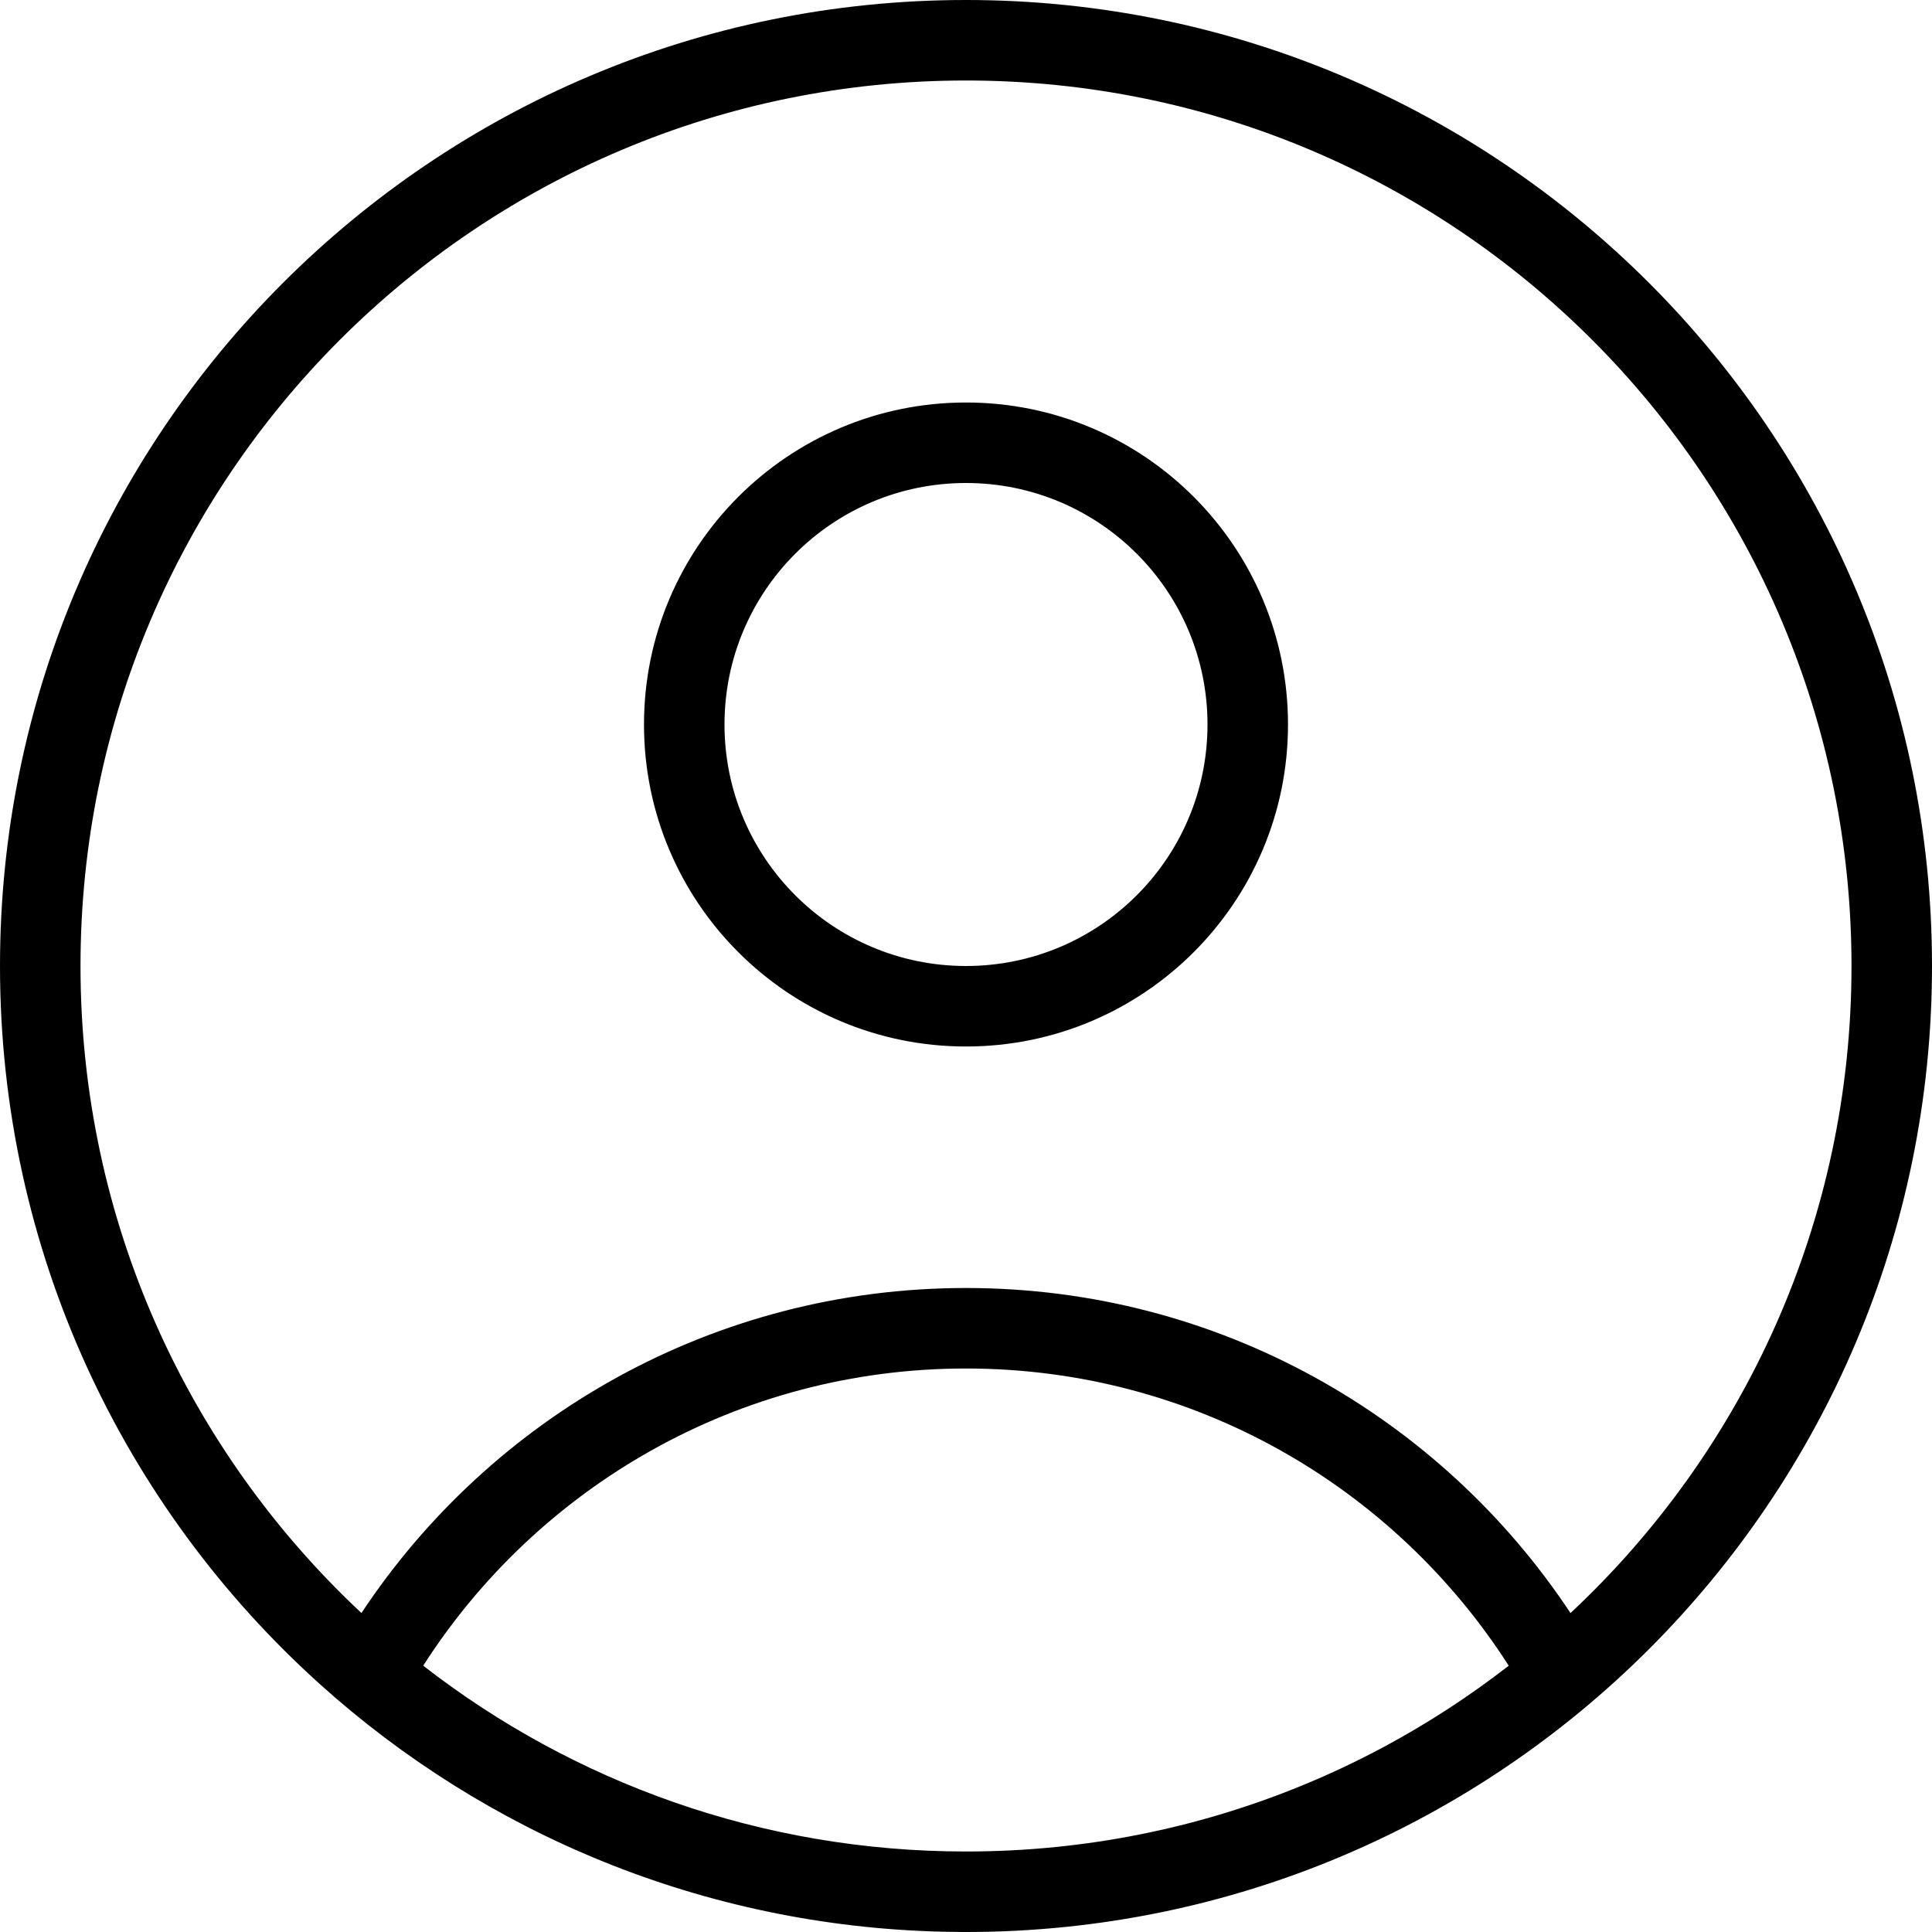 <svg width="120" height="120" viewBox="0 0 120 120" fill="none" xmlns="http://www.w3.org/2000/svg">
<path fill-rule="evenodd" clip-rule="evenodd" d="M65.623 114.716C63.775 114.904 61.898 115 60 115C47.296 115 35.598 110.693 26.286 103.459C33.4 92.35 45.844 85 59.998 85C74.152 85 86.596 92.351 93.71 103.46C91.269 105.356 88.666 107.051 85.924 108.52C85.657 108.662 85.39 108.803 85.121 108.941C79.171 112.001 72.589 114.009 65.623 114.716ZM97.547 100.19C89.492 88.024 75.682 80 59.998 80C44.315 80 30.506 88.023 22.45 100.188C11.712 90.15 5 75.859 5 60C5 29.624 29.624 5 60 5C90.376 5 115 29.624 115 60C115 75.86 108.287 90.153 97.547 100.19ZM59.806 120C59.871 120 59.935 120 60 120C93.137 120 120 93.137 120 60C120 26.863 93.137 0 60 0C26.863 0 0 26.863 0 60C0 77.708 7.672 93.625 19.872 104.608C19.872 104.608 19.872 104.609 19.872 104.609C30.168 113.877 43.689 119.63 58.548 119.983C58.966 119.993 59.386 119.998 59.806 120ZM60 60C68.284 60 75 53.284 75 45C75 36.716 68.284 30 60 30C51.716 30 45 36.716 45 45C45 53.284 51.716 60 60 60ZM60 65C71.046 65 80 56.046 80 45C80 33.954 71.046 25 60 25C48.954 25 40 33.954 40 45C40 56.046 48.954 65 60 65Z" fill="black"/>
</svg>
